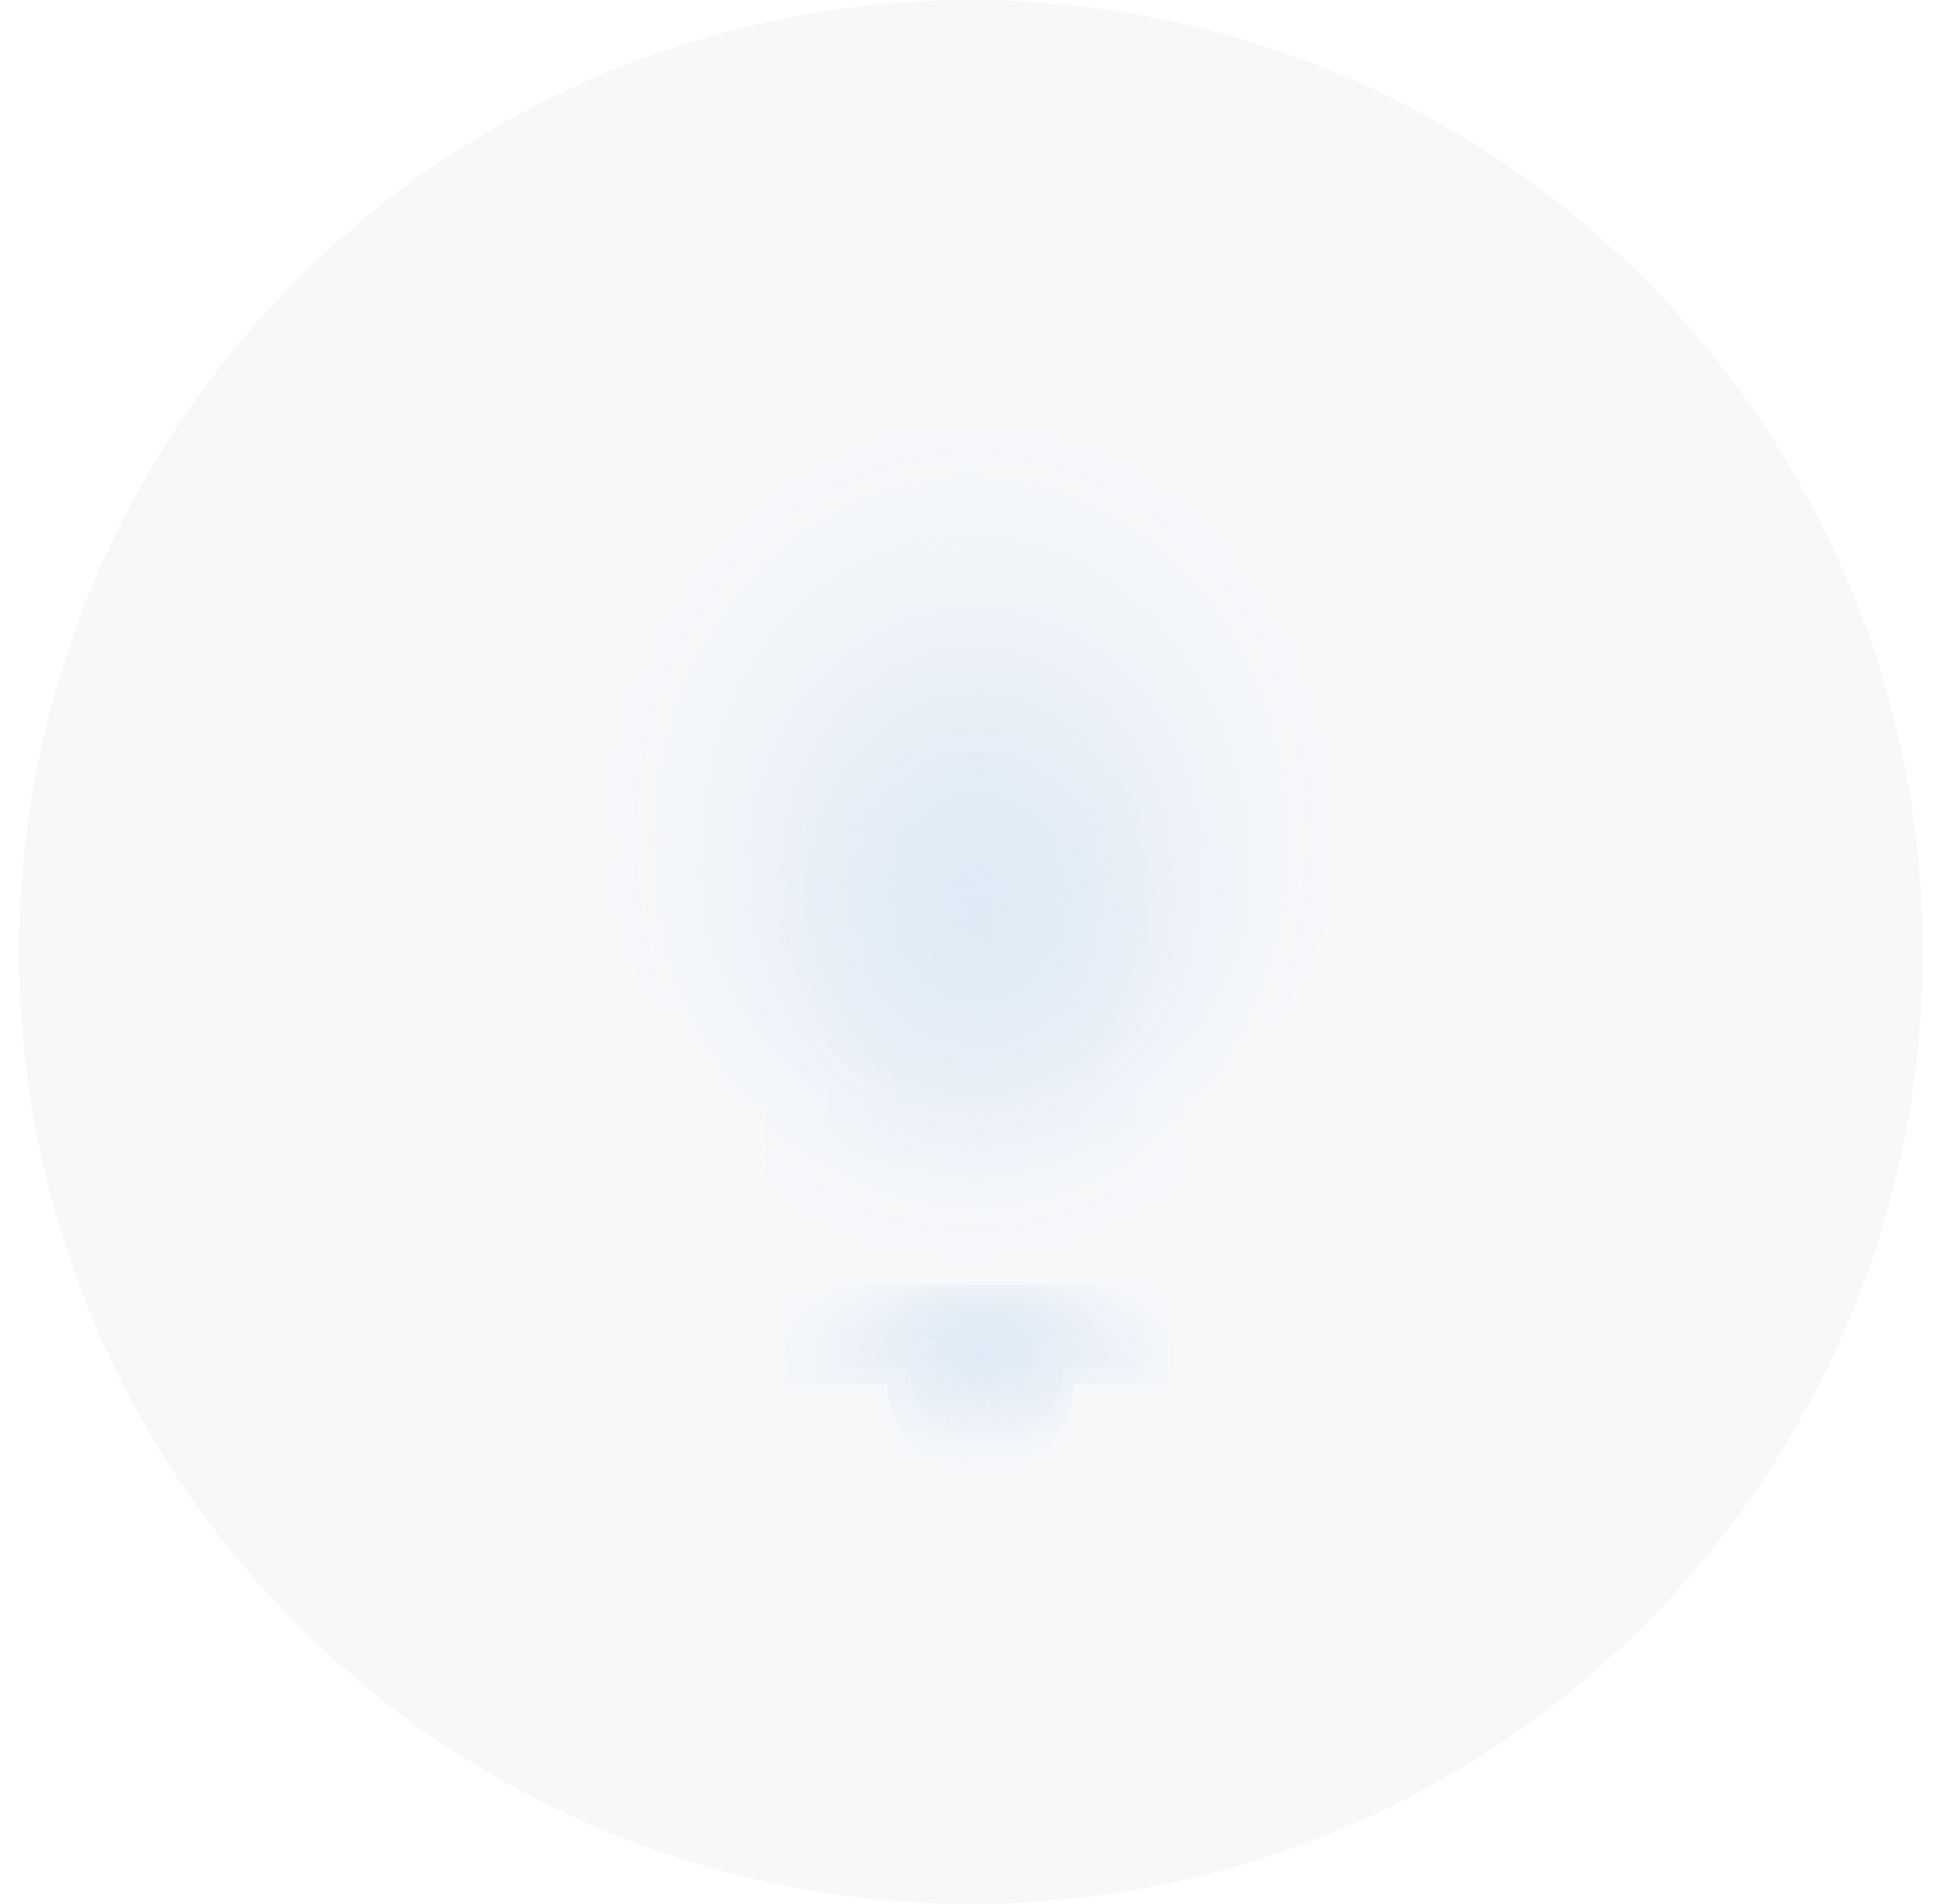 <svg width="51" height="50" viewBox="0 0 51 50" fill="none" xmlns="http://www.w3.org/2000/svg">
  <g filter="url(#filter0_bi_528_3237)">
  <circle cx="25.5" cy="25" r="25" fill="#386085" fill-opacity="0.04"/>
  </g>
  <path fill-rule="evenodd" clip-rule="evenodd" d="M30.8 33.74H20.6V36.34H23.3C23.326 37.671 24.413 38.741 25.75 38.741C27.086 38.741 28.172 37.671 28.199 36.34H30.8V33.74Z" fill="url(#paint0_radial_528_3237)"/>
  <path fill-rule="evenodd" clip-rule="evenodd" d="M31.08 29.001C33.746 27.204 35.5 24.157 35.5 20.701C35.5 15.178 31.023 10.701 25.5 10.701C19.977 10.701 15.5 15.178 15.5 20.701C15.5 24.235 17.333 27.34 20.1 29.119V33.501H31.1V29.001H31.08Z" fill="url(#paint1_radial_528_3237)"/>
  <path fill-rule="evenodd" clip-rule="evenodd" d="M30.099 33.74H21.633V35.898H23.874C23.896 37.002 24.798 37.89 25.907 37.89C27.016 37.89 27.918 37.002 27.94 35.898H30.099V33.74Z" fill="url(#paint2_radial_528_3237)"/>
  <path fill-rule="evenodd" clip-rule="evenodd" d="M28.605 33.74H23.128V35.137H24.578C24.592 35.851 25.176 36.426 25.894 36.426C26.611 36.426 27.195 35.851 27.209 35.137H28.605V33.74Z" fill="url(#paint3_radial_528_3237)"/>
  <path fill-rule="evenodd" clip-rule="evenodd" d="M29.836 28.465C31.813 27.134 33.113 24.875 33.113 22.313C33.113 18.219 29.794 14.901 25.7 14.901C21.607 14.901 18.288 18.219 18.288 22.313C18.288 24.932 19.647 27.234 21.698 28.553V31.8H29.851V28.465H29.836Z" fill="url(#paint4_radial_528_3237)"/>
  <path fill-rule="evenodd" clip-rule="evenodd" d="M28.648 28.358C30.056 27.41 30.983 25.8 30.983 23.974C30.983 21.057 28.618 18.692 25.7 18.692C22.783 18.692 20.418 21.057 20.418 23.974C20.418 25.841 21.386 27.481 22.848 28.421V30.735H28.658V28.358H28.648Z" fill="url(#paint5_radial_528_3237)"/>
  <defs>
  <filter id="filter0_bi_528_3237" x="-59.5" y="-60" width="170" height="170" filterUnits="userSpaceOnUse" color-interpolation-filters="sRGB">
  <feFlood flood-opacity="0" result="BackgroundImageFix"/>
  <feGaussianBlur in="BackgroundImageFix" stdDeviation="30"/>
  <feComposite in2="SourceAlpha" operator="in" result="effect1_backgroundBlur_528_3237"/>
  <feBlend mode="normal" in="SourceGraphic" in2="effect1_backgroundBlur_528_3237" result="shape"/>
  <feColorMatrix in="SourceAlpha" type="matrix" values="0 0 0 0 0 0 0 0 0 0 0 0 0 0 0 0 0 0 127 0" result="hardAlpha"/>
  <feOffset/>
  <feGaussianBlur stdDeviation="4"/>
  <feComposite in2="hardAlpha" operator="arithmetic" k2="-1" k3="1"/>
  <feColorMatrix type="matrix" values="0 0 0 0 0.883 0 0 0 0 0.916 0 0 0 0 1 0 0 0 0.5 0"/>
  <feBlend mode="normal" in2="shape" result="effect2_innerShadow_528_3237"/>
  </filter>
  <radialGradient id="paint0_radial_528_3237" cx="0" cy="0" r="1" gradientUnits="userSpaceOnUse" gradientTransform="translate(25.7 35.691) rotate(90) scale(3.05 6.222)">
  <stop stop-color="#DCE9F5" stop-opacity="0.6"/>
  <stop offset="1" stop-color="#DCE9F5" stop-opacity="0"/>
  </radialGradient>
  <radialGradient id="paint1_radial_528_3237" cx="0" cy="0" r="1" gradientUnits="userSpaceOnUse" gradientTransform="translate(25.5 22.101) rotate(90) scale(11.4 10)">
  <stop stop-color="#DCE9F5" stop-opacity="0.6"/>
  <stop offset="1" stop-color="#DCE9F5" stop-opacity="0"/>
  </radialGradient>
  <radialGradient id="paint2_radial_528_3237" cx="0" cy="0" r="1" gradientUnits="userSpaceOnUse" gradientTransform="translate(25.888 35.605) rotate(90.546) scale(2.286 4.663)">
  <stop stop-color="#DCE9F5" stop-opacity="0.6"/>
  <stop offset="1" stop-color="#DCE9F5" stop-opacity="0"/>
  </radialGradient>
  <radialGradient id="paint3_radial_528_3237" cx="0" cy="0" r="1" gradientUnits="userSpaceOnUse" gradientTransform="translate(25.881 34.947) rotate(90.546) scale(1.479 3.017)">
  <stop stop-color="#DCE9F5" stop-opacity="0.6"/>
  <stop offset="1" stop-color="#DCE9F5" stop-opacity="0"/>
  </radialGradient>
  <radialGradient id="paint4_radial_528_3237" cx="0" cy="0" r="1" gradientUnits="userSpaceOnUse" gradientTransform="translate(25.7 23.351) rotate(90) scale(8.45 7.412)">
  <stop stop-color="#DCE9F5" stop-opacity="0.6"/>
  <stop offset="1" stop-color="#DCE9F5" stop-opacity="0"/>
  </radialGradient>
  <radialGradient id="paint5_radial_528_3237" cx="0" cy="0" r="1" gradientUnits="userSpaceOnUse" gradientTransform="translate(25.7 24.714) rotate(90) scale(6.022 5.282)">
  <stop stop-color="#DCE9F5" stop-opacity="0.6"/>
  <stop offset="1" stop-color="#DCE9F5" stop-opacity="0"/>
  </radialGradient>
  </defs>
  </svg>
  